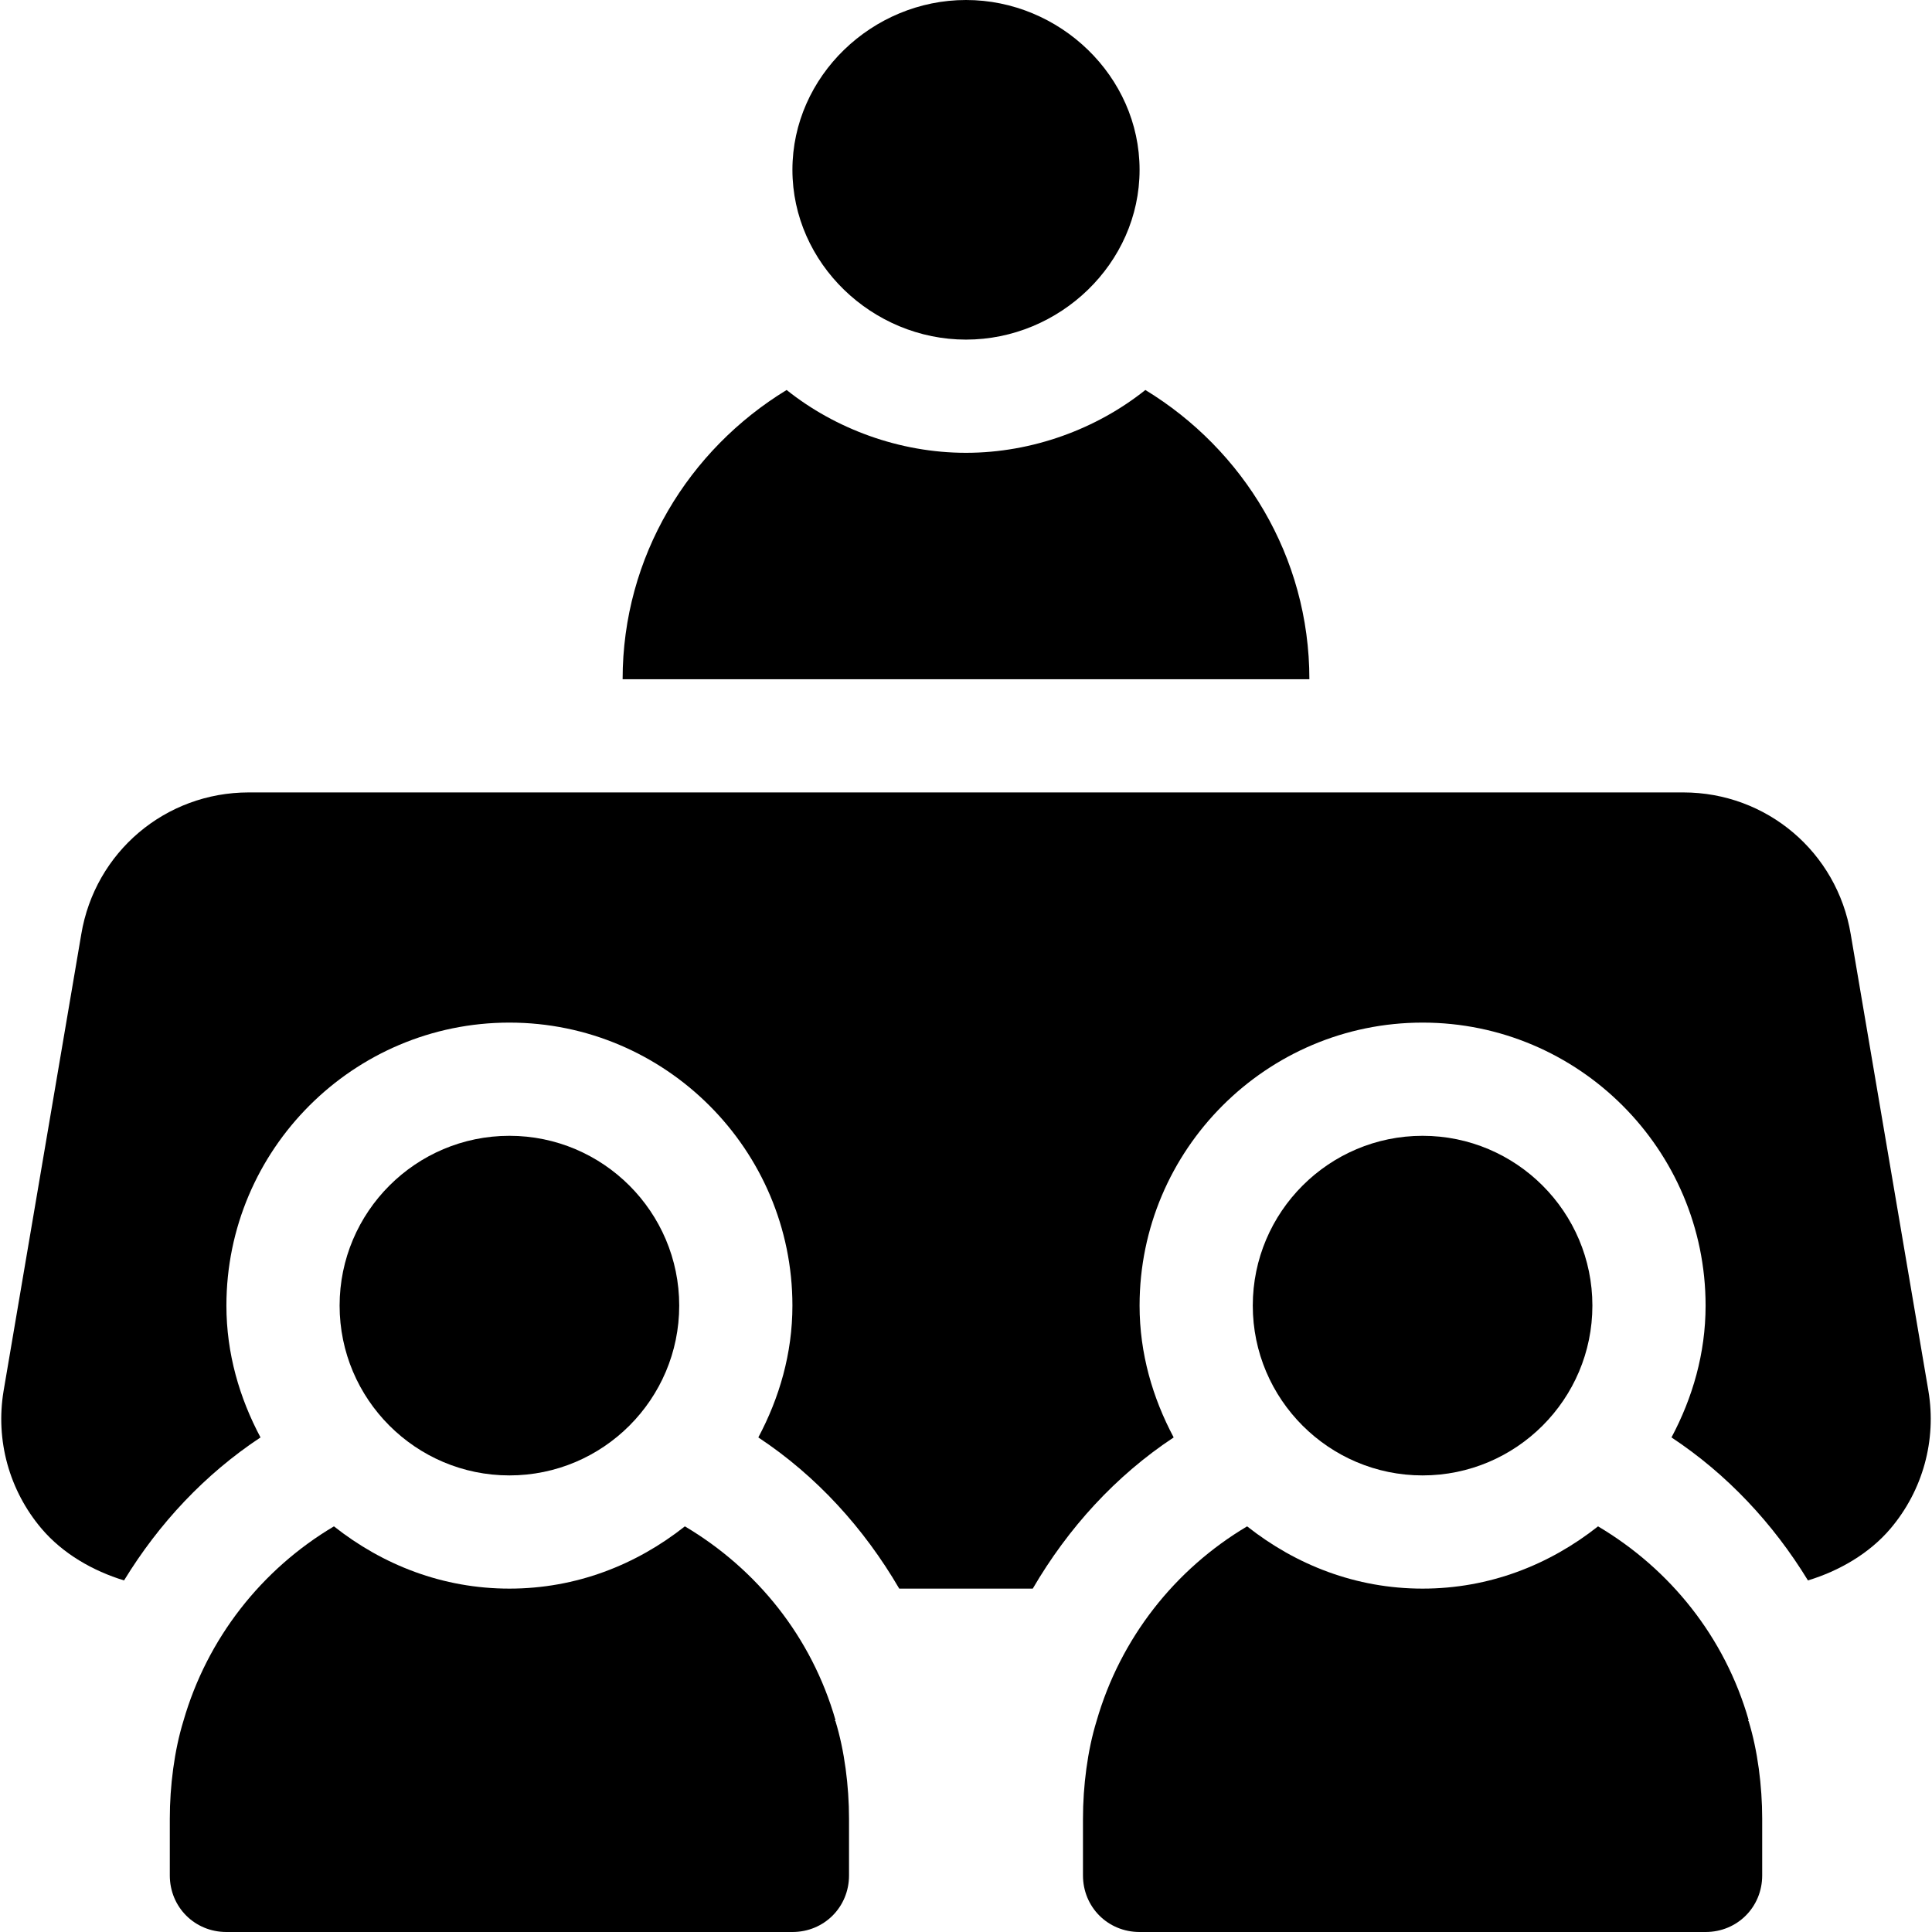 <?xml version="1.0" encoding="iso-8859-1"?>
<!-- Generator: Adobe Illustrator 19.0.0, SVG Export Plug-In . SVG Version: 6.00 Build 0)  -->
<svg version="1.1" id="Capa_1" xmlns="http://www.w3.org/2000/svg" xmlns:xlink="http://www.w3.org/1999/xlink" x="0px" y="0px"
	 viewBox="0 0 512 512" style="enable-background:new 0 0 512 512;" xml:space="preserve">
<g>
	<g>
		<path d="M256,0c-24.814,0-46,20.186-46,45c0,24.814,21.186,45,46,45c24.814,0,46-20.186,46-45S280.814,0,256,0z"/>
	</g>
</g>
<g>
	<g>
		<path d="M135,301c-24.814,0-45,20.186-45,45c0,24.814,20.186,45,45,45c24.814,0,45-20.186,45-45C180,321.186,159.814,301,135,301z
			"/>
	</g>
</g>
<g>
	<g>
		<path d="M377,301c-24.814,0-45,20.186-45,45c0,24.814,20.186,45,45,45c24.814,0,45-20.186,45-45C422,321.186,401.814,301,377,301z
			"/>
	</g>
</g>
<g>
	<g>
		<path d="M511.049,368.603l-20.582-121C486.849,225.82,468.187,210,446.082,210H65.918c-22.104,0-40.767,15.82-44.385,37.603
			l-20.582,121C-1.231,381.684,2.431,394.97,11,405.092c5.66,6.676,13.695,11.246,21.875,13.735
			c9.23-15.103,21.422-28.143,36.163-37.894C63.459,370.45,60,358.678,60,346c0-41.353,33.647-75,75-75c41.353,0,75,33.647,75,75
			c0,12.678-3.459,24.45-9.038,34.933c15.427,10.204,28.002,24.051,37.344,40.067h35.387c9.342-16.016,21.918-29.863,37.344-40.067
			C305.459,370.45,302,358.678,302,346c0-41.353,33.647-75,75-75c41.353,0,75,33.647,75,75c0,12.678-3.459,24.45-9.038,34.933
			c14.742,9.75,26.933,22.791,36.163,37.894c8.179-2.488,16.215-7.059,21.875-13.735
			C509.569,394.97,513.231,381.684,511.049,368.603z"/>
	</g>
</g>
<g>
	<g>
		<path d="M463.399,456.099c0.001,0-0.299,0,0.001-0.3c-6.301-21.899-20.7-39.901-39.901-51.299C410.6,414.699,394.701,421,377,421
			s-33.6-6.301-46.5-16.5c-19.2,11.398-33.6,29.7-39.901,51.599c-2.401,7.8-3.6,17.199-3.6,25.901v15c0,8.399,6.599,15,15,15h150
			c8.401,0,15-6.601,15-15v-15C466.999,473.299,465.8,463.9,463.399,456.099z"/>
	</g>
</g>
<g>
	<g>
		<path d="M303.534,103.35C290.704,113.606,273.662,120,256,120s-34.704-6.396-47.534-16.65C182.523,119.161,165,147.458,165,180
			h182C347,147.458,329.477,119.161,303.534,103.35z"/>
	</g>
</g>
<g>
	<g>
		<path d="M221.4,456.099c0,0-0.3,0,0-0.3c-6.301-21.899-20.7-39.901-39.901-51.299C168.6,414.699,152.701,421,135,421
			s-33.6-6.301-46.5-16.5c-19.2,11.398-33.6,29.7-39.901,51.599C46.199,463.9,45,473.299,45,482v15c0,8.399,6.599,15,15,15h150
			c8.401,0,15-6.601,15-15v-15C225,473.299,223.801,463.9,221.4,456.099z"/>
	</g>
</g>
<g>
</g>
<g>
</g>
<g>
</g>
<g>
</g>
<g>
</g>
<g>
</g>
<g>
</g>
<g>
</g>
<g>
</g>
<g>
</g>
<g>
</g>
<g>
</g>
<g>
</g>
<g>
</g>
<g>
</g>
</svg>
